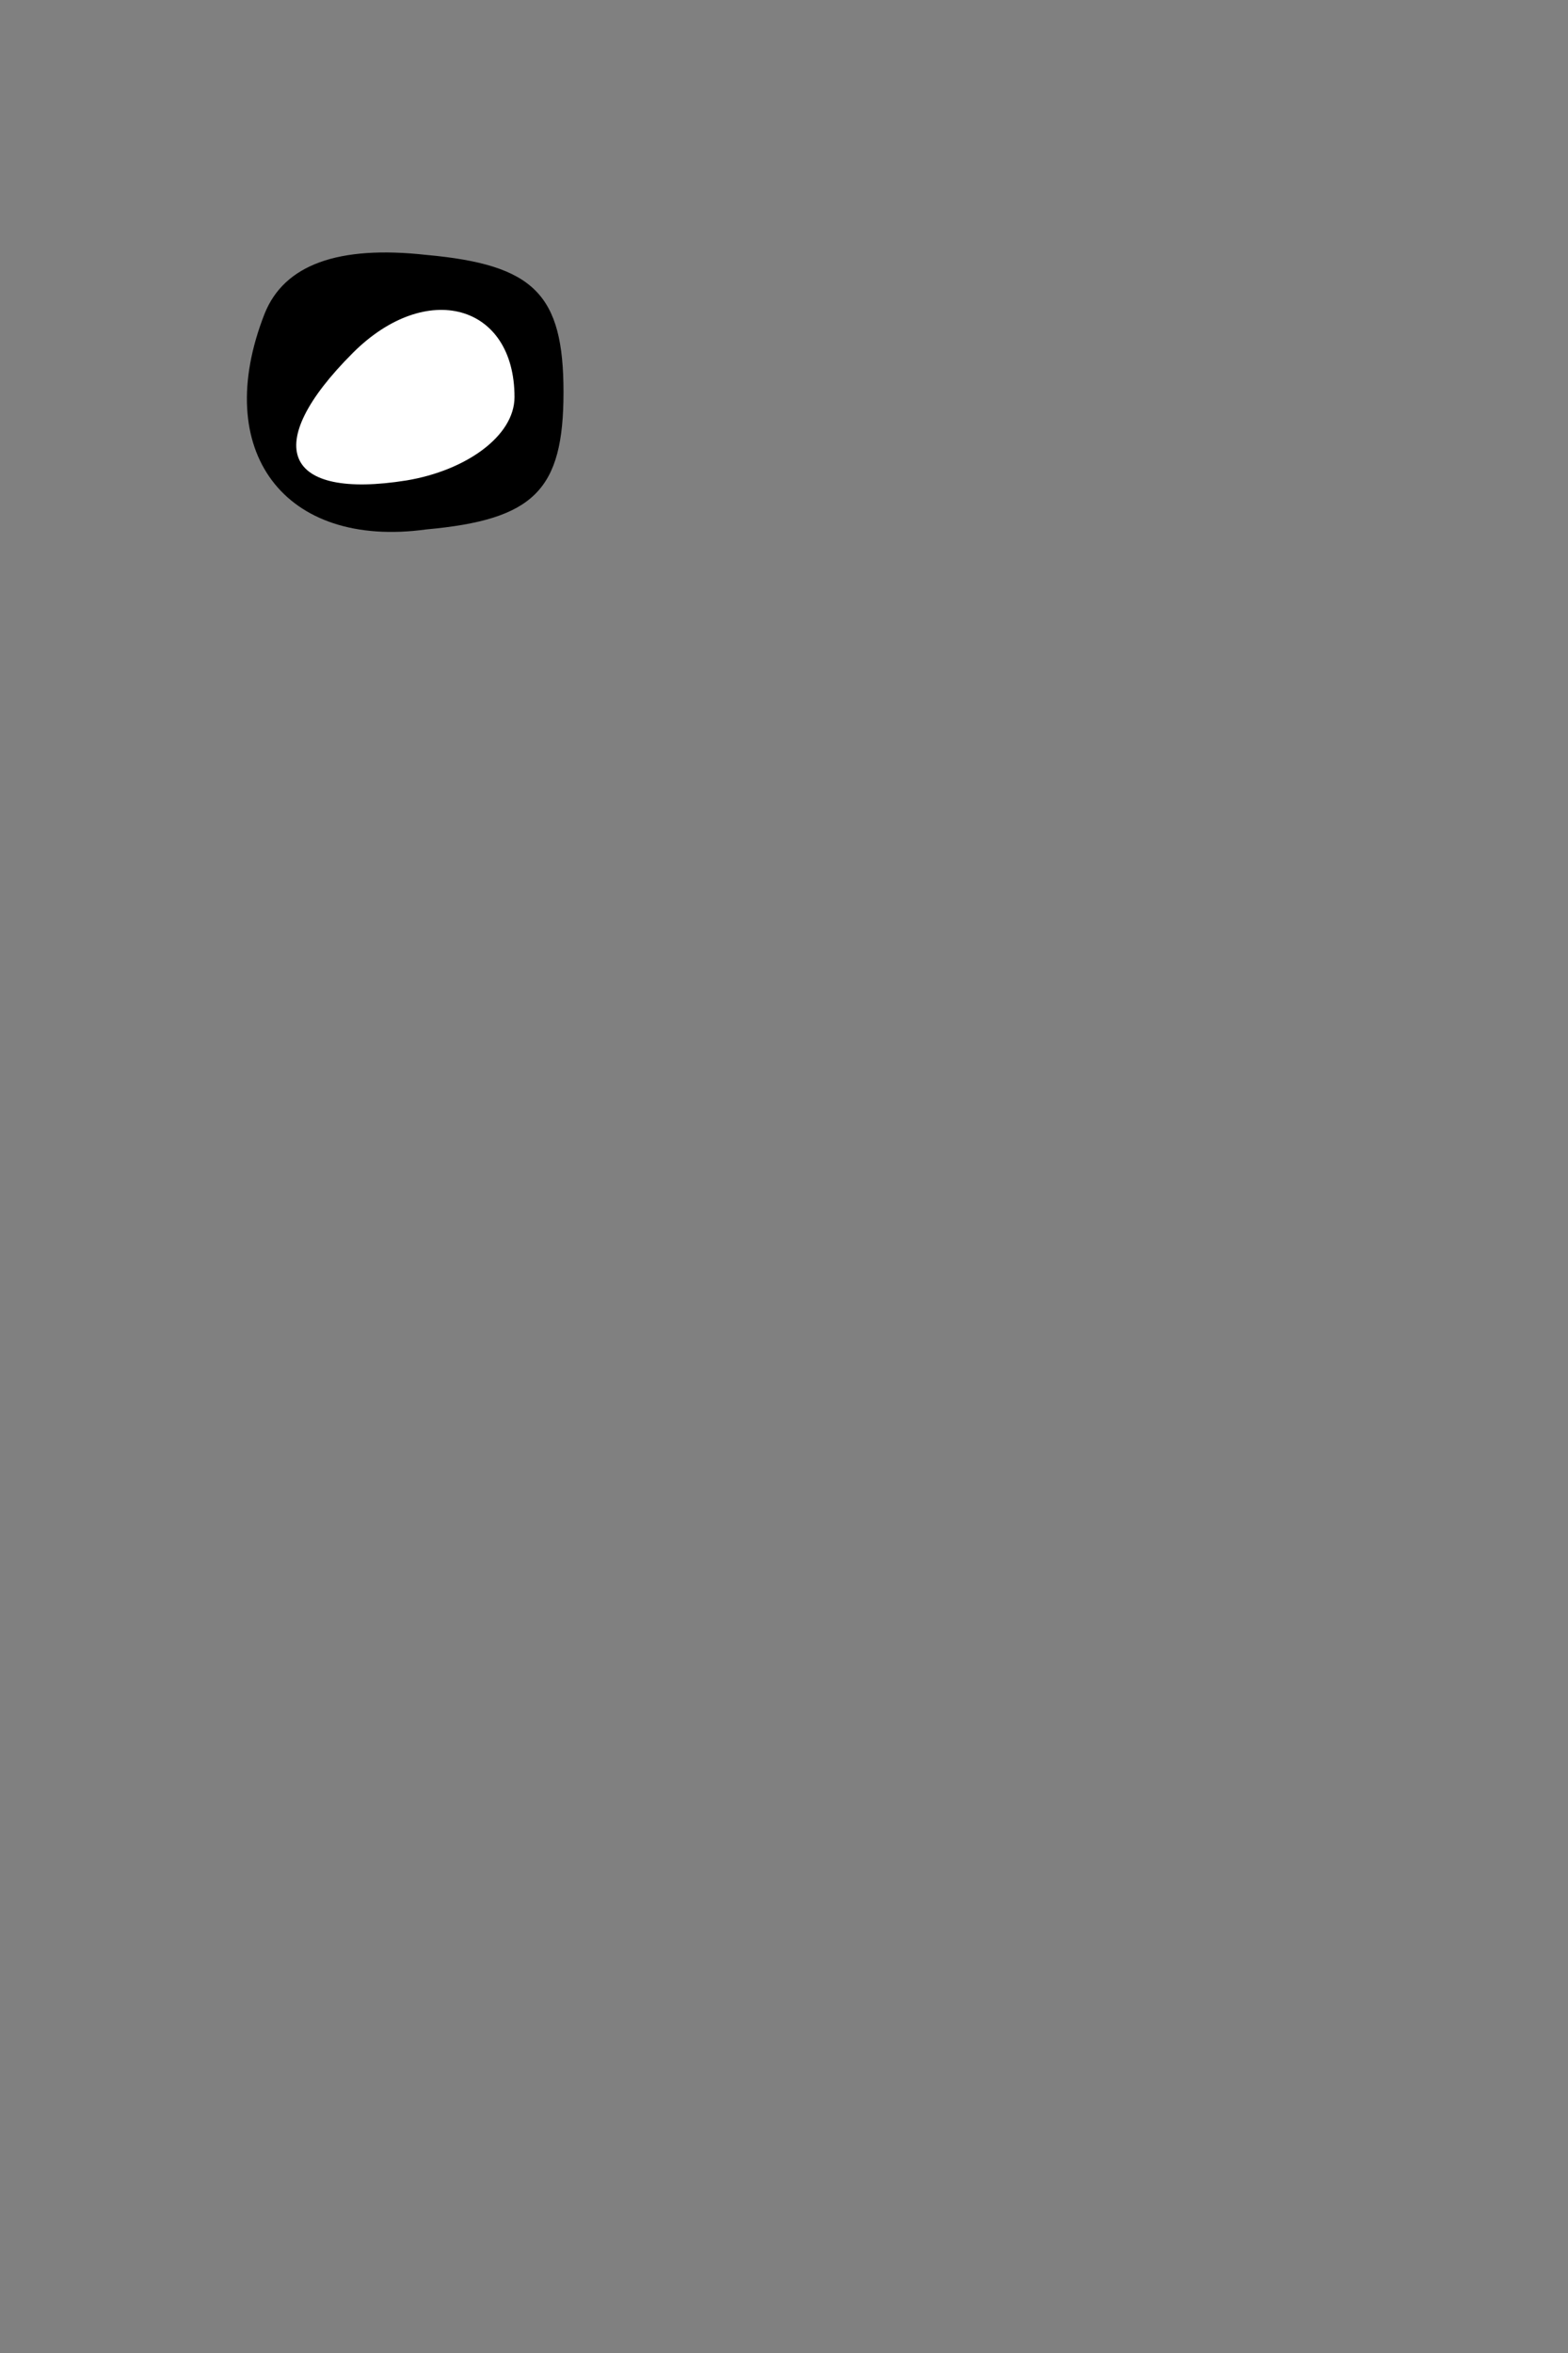 <?xml version="1.0" standalone="no"?>
<!DOCTYPE svg PUBLIC "-//W3C//DTD SVG 20010904//EN"
 "http://www.w3.org/TR/2001/REC-SVG-20010904/DTD/svg10.dtd">
<svg version="1.0" xmlns="http://www.w3.org/2000/svg"
 width="32pt" height="48pt" viewBox="0 0 32 48"
 preserveAspectRatio="xMidYMid meet">
<rect x="0" y="0" width="32" height="48" fill="#808080" stroke="none"/>
<g transform="translate(0,48) scale(0.1,-0.1)"
fill="#000000" stroke="none">
<path fill="#000000" stroke="none" d="M54 416 c-11 -28 4 -48 33 -44 22 2 28
8 28 28 0 20 -6 26 -28 28 -18 2 -29 -2 -33 -12z"/>
<path fill="#ffffff" stroke="none" d="M105 399 c0 -8 -10 -15 -22 -17 -25 -4
-30 7 -11 26 15 15 33 10 33 -9z"/>
</g>
</svg>
